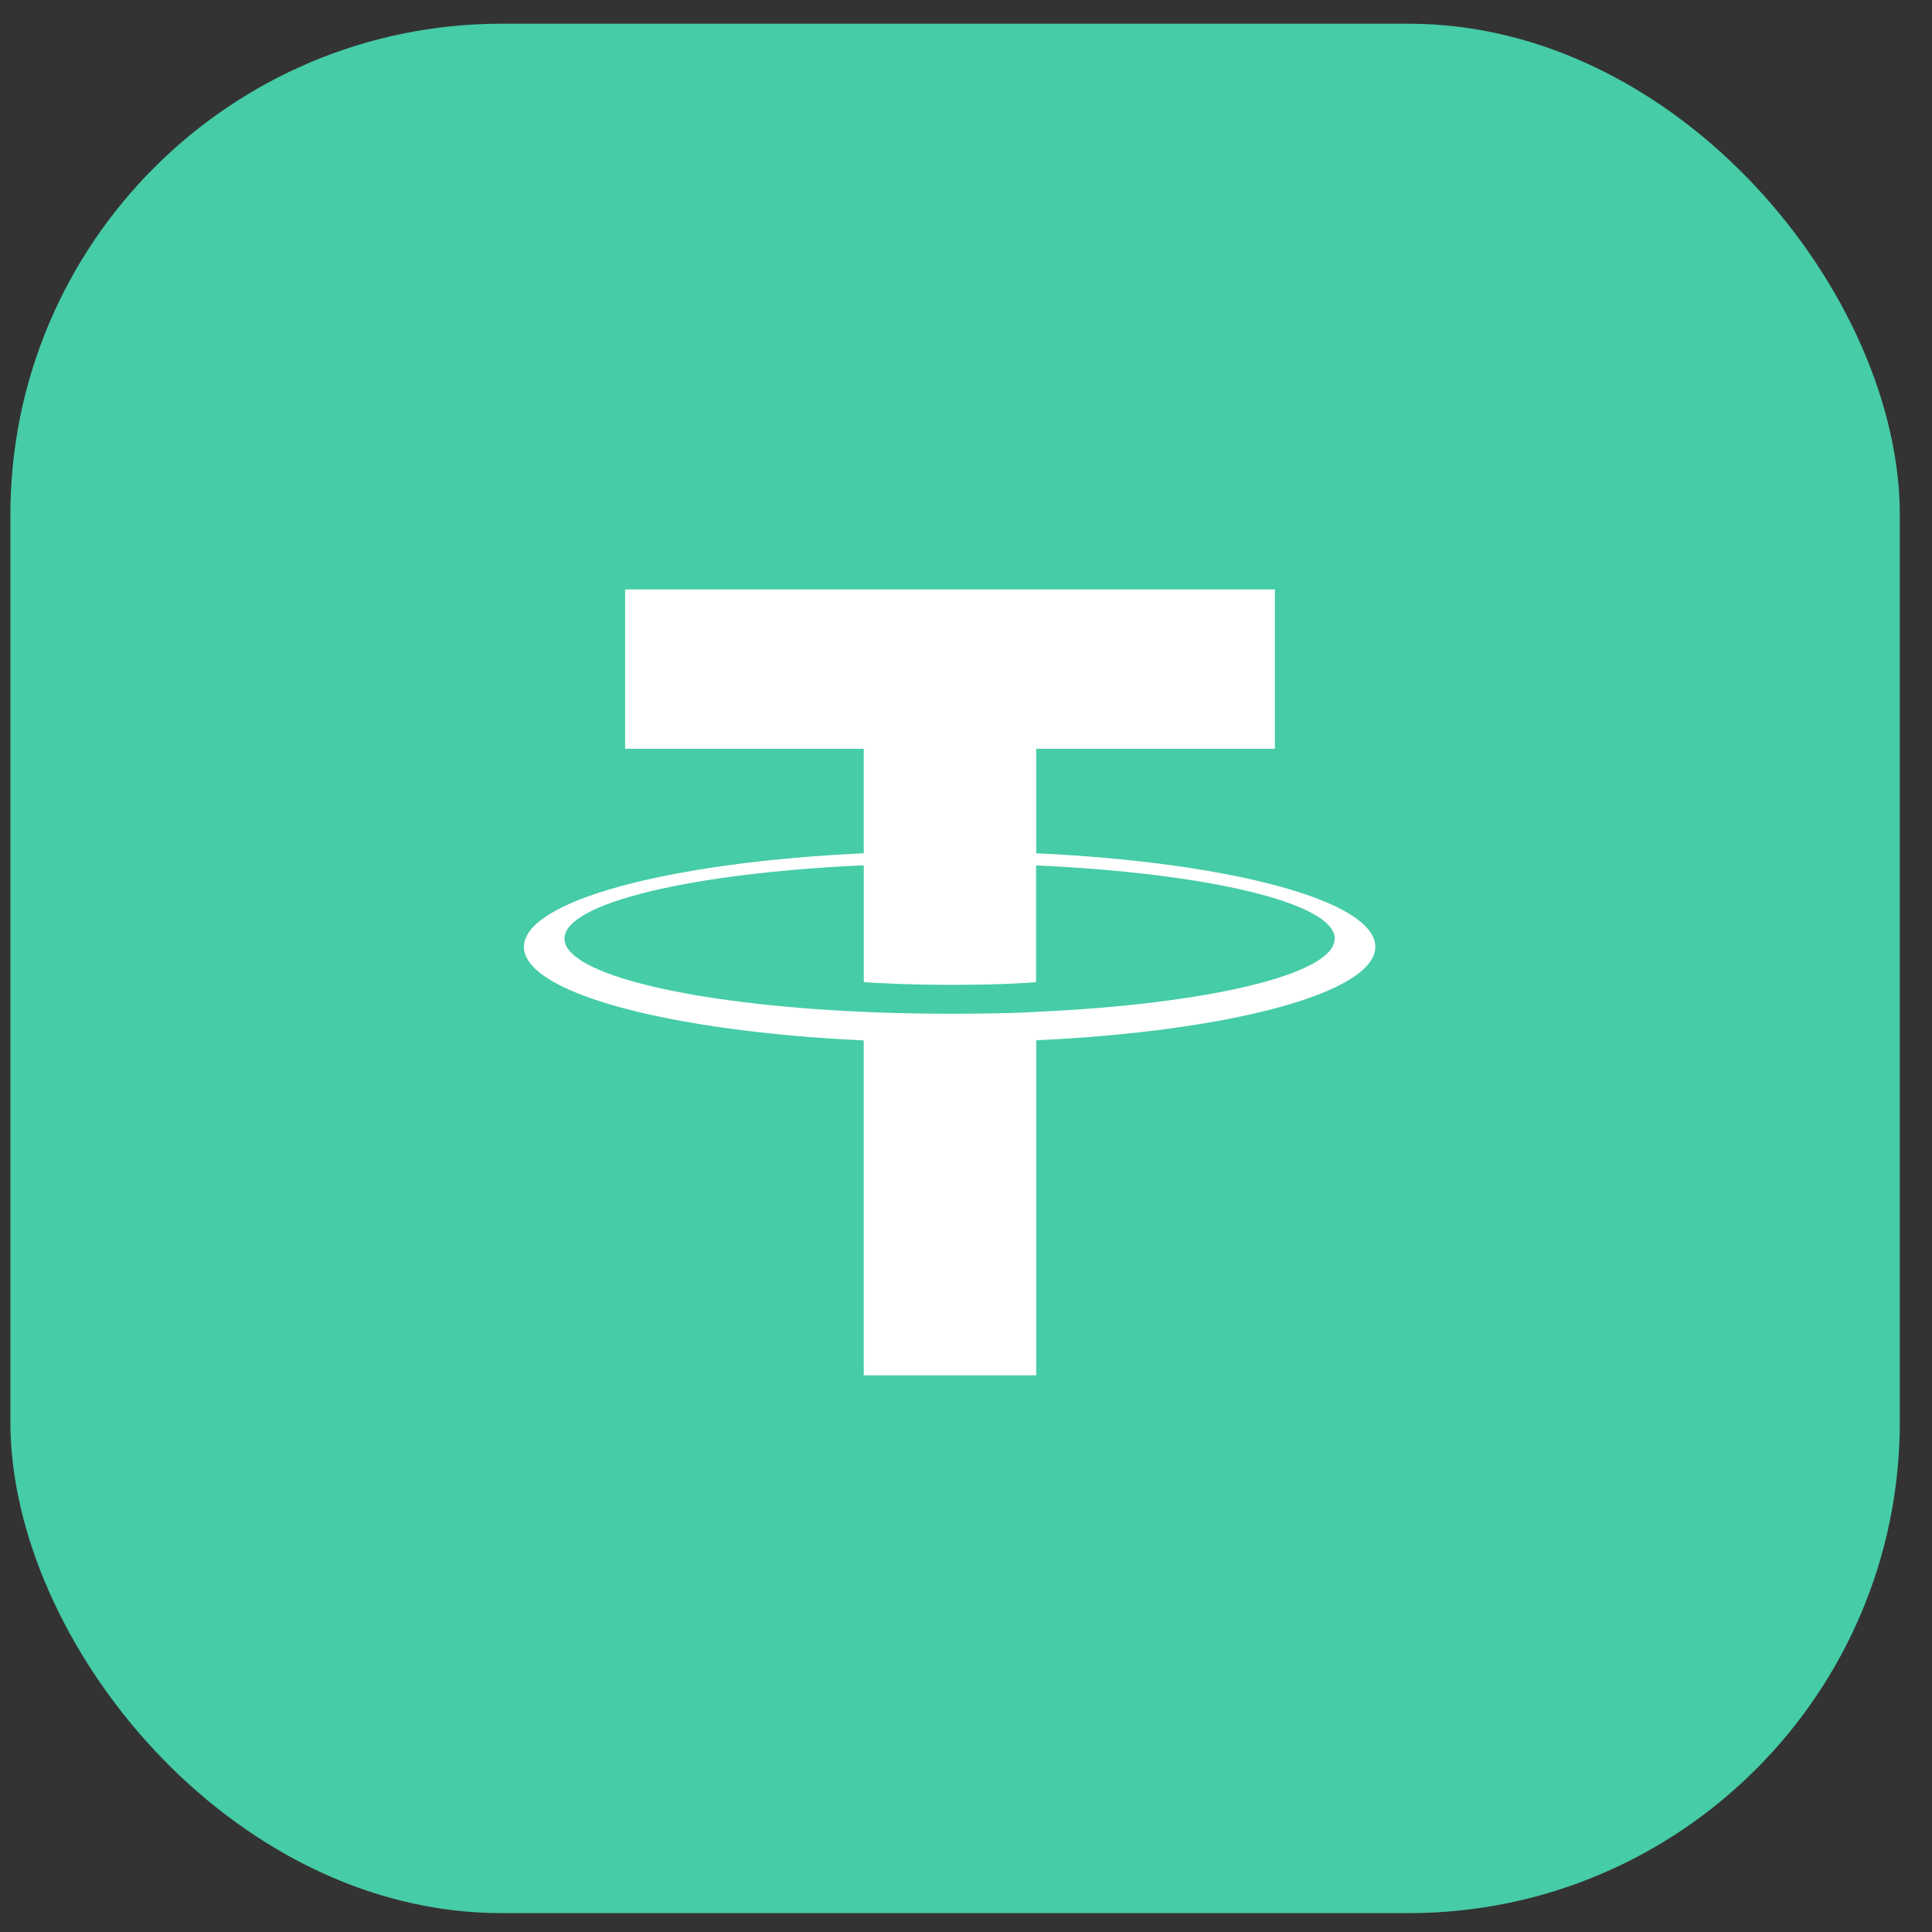 <svg width="59" height="59" viewBox="0 0 59 59" fill="none" xmlns="http://www.w3.org/2000/svg">
<rect x="0" y="0" width="59" height="59" fill="#333333" stroke="none"/>
<rect x="0.317" y="0.724" width="57.7" height="57.7" rx="15" fill="#46CCA7"/>
<path fill-rule="evenodd" clip-rule="evenodd" d="M31.645 30.901C31.497 30.912 30.734 30.958 29.031 30.958C27.677 30.958 26.716 30.917 26.378 30.901C21.145 30.671 17.238 29.758 17.238 28.665C17.238 27.571 21.145 26.66 26.378 26.425V29.992C26.721 30.017 27.701 30.075 29.055 30.075C30.68 30.075 31.494 30.007 31.64 29.993V26.428C36.862 26.661 40.76 27.574 40.76 28.665C40.76 29.755 36.864 30.668 31.64 30.9L31.645 30.901ZM31.645 26.059V22.867H38.933V18H19.09V22.867H26.377V26.058C20.454 26.33 16 27.506 16 28.915C16 30.324 20.454 31.498 26.377 31.772V42H31.644V31.769C37.553 31.496 42 30.321 42 28.914C42 27.506 37.557 26.331 31.644 26.058L31.645 26.059Z" fill="white"/>
</svg>
